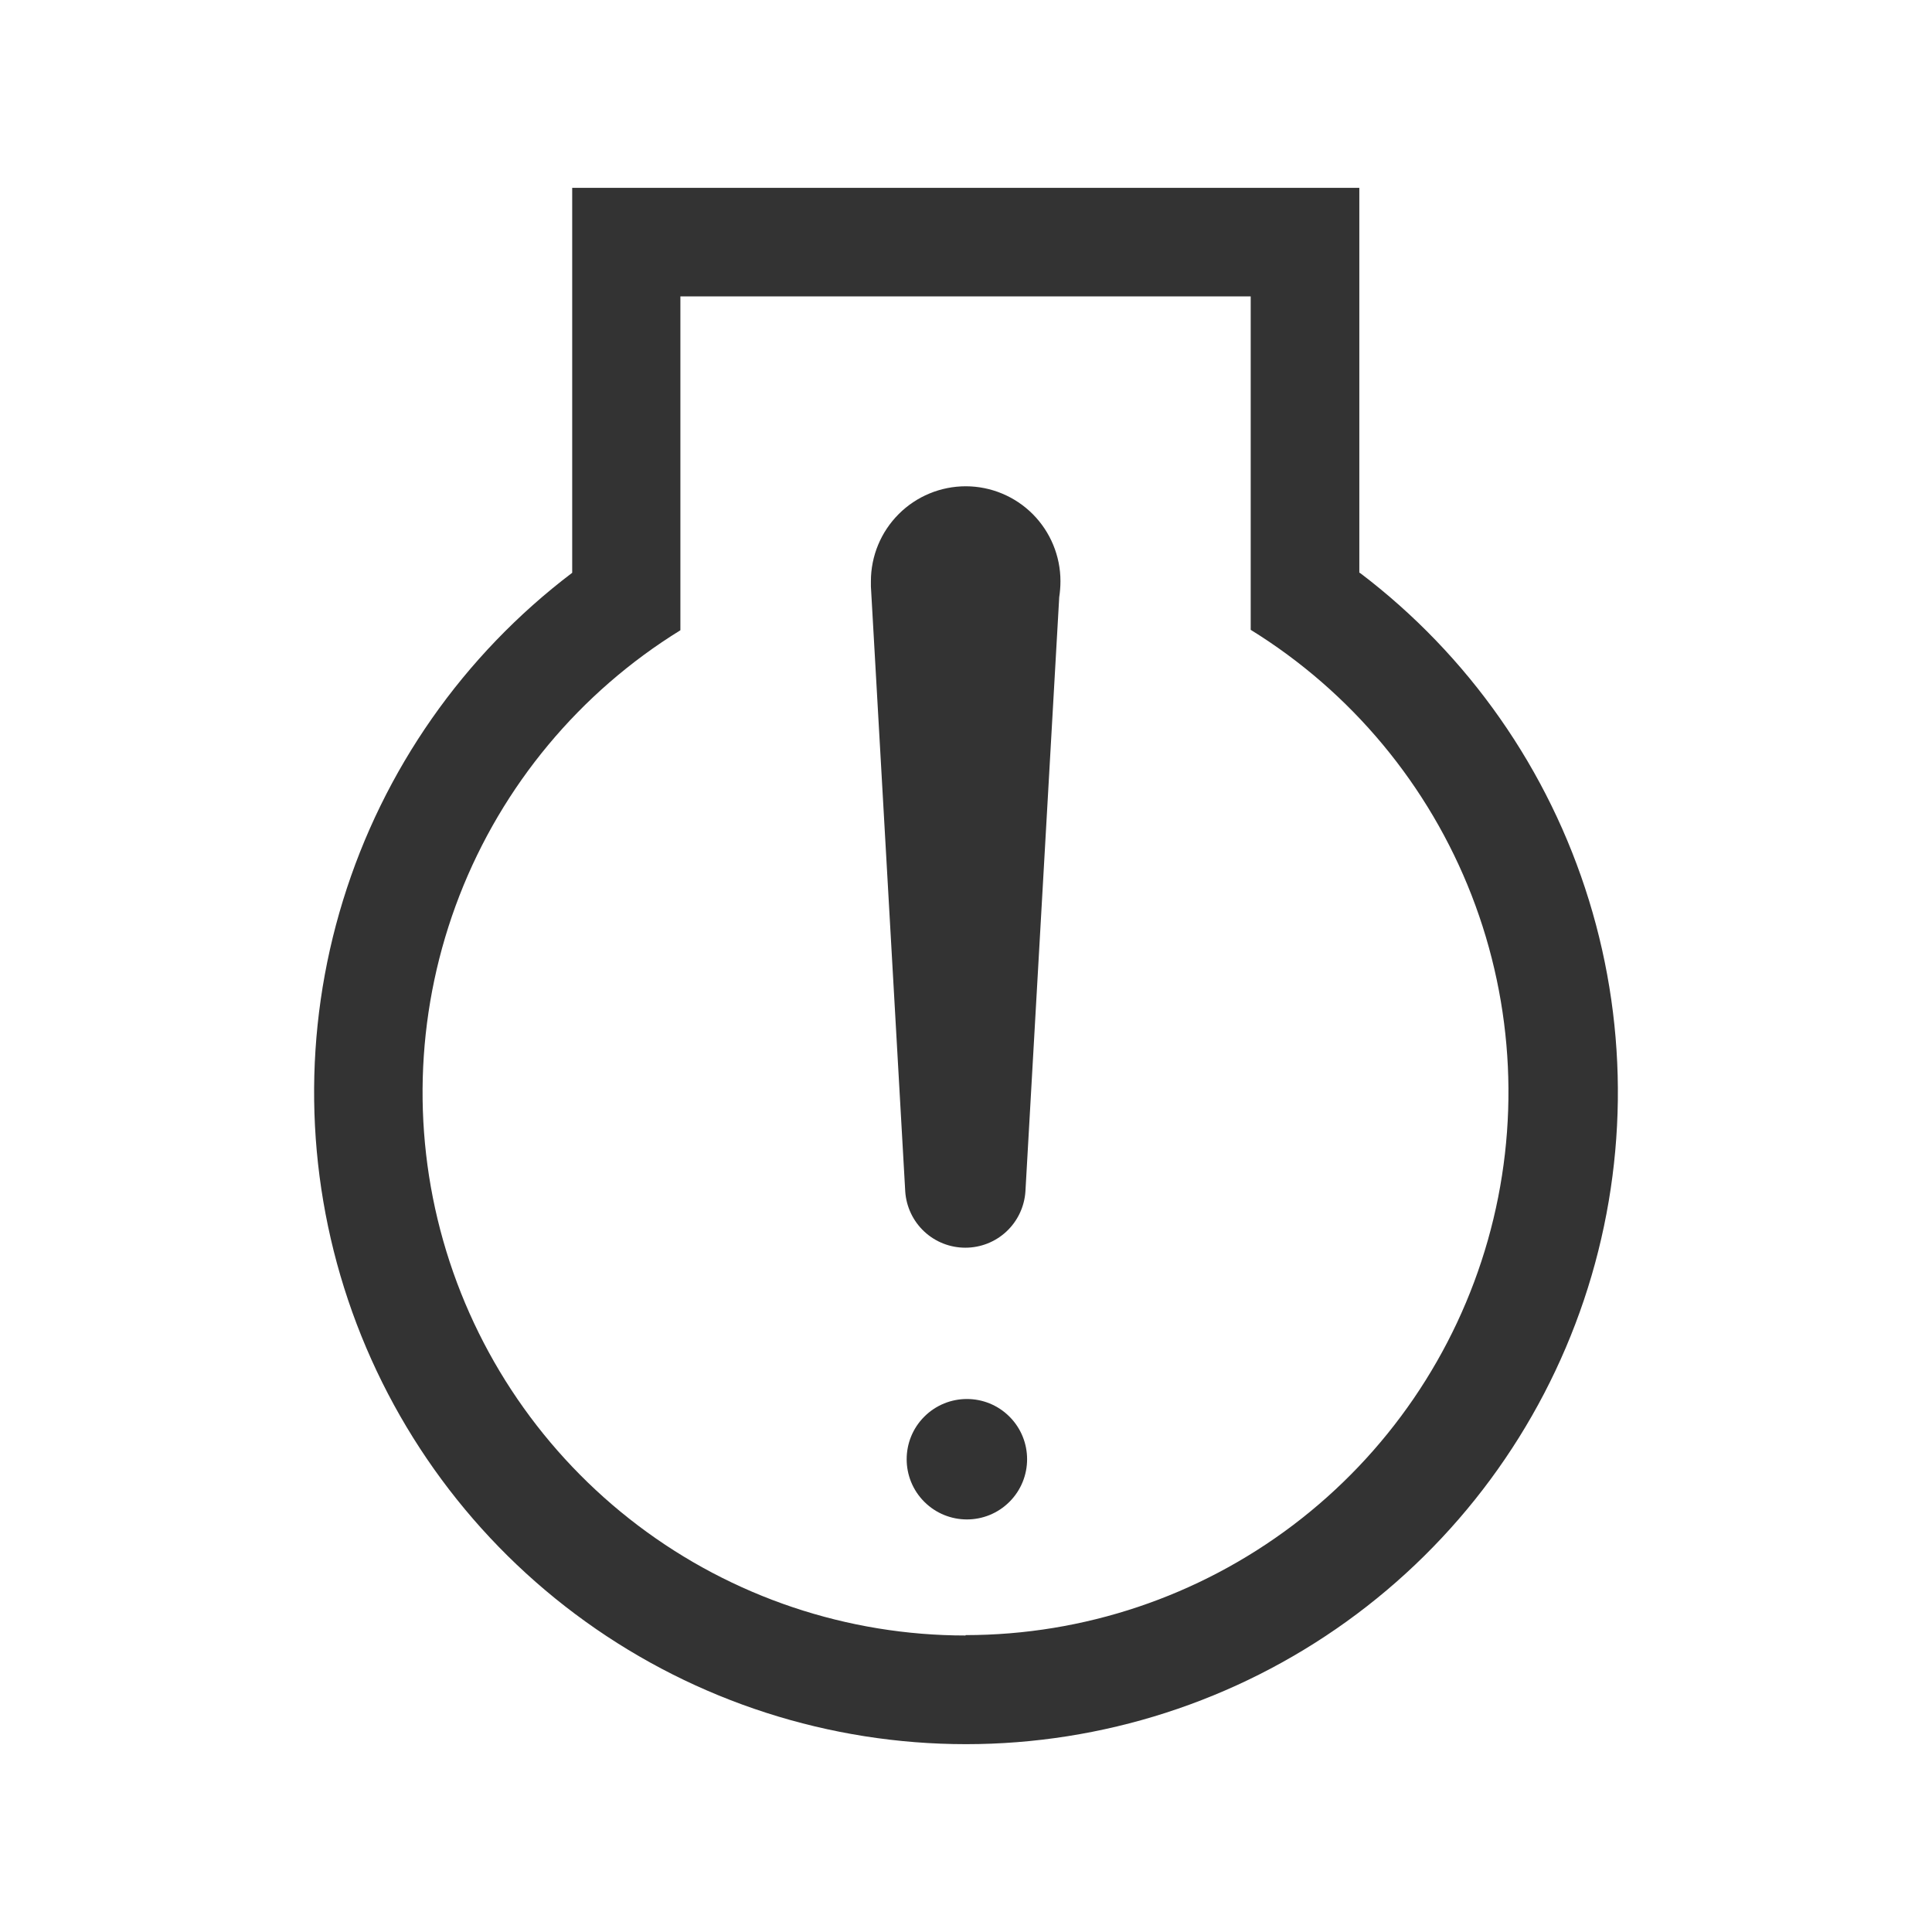 <svg width="36" height="36" viewBox="0 0 36 36" fill="none" xmlns="http://www.w3.org/2000/svg">
<path d="M18.81 27.984C19.248 27.546 19.248 26.835 18.81 26.397C18.372 25.959 17.662 25.959 17.223 26.397C16.785 26.835 16.785 27.546 17.223 27.984C17.662 28.422 18.372 28.422 18.81 27.984Z" fill="#333333"/>
<path d="M25.329 10.673V3.5H10.662V10.673C8.634 12.21 7.141 14.345 6.392 16.776C5.642 19.207 5.676 21.813 6.486 24.224C7.297 26.636 8.844 28.732 10.91 30.216C12.976 31.701 15.456 32.5 18 32.5C20.544 32.5 23.024 31.701 25.09 30.216C27.155 28.732 28.703 26.636 29.514 24.224C30.324 21.813 30.358 19.207 29.608 16.776C28.859 14.345 27.366 12.21 25.338 10.673H25.329ZM17.992 30.475C15.79 30.475 13.648 29.756 11.892 28.428C10.135 27.1 8.859 25.235 8.258 23.117C7.657 20.999 7.764 18.742 8.561 16.689C9.359 14.637 10.804 12.9 12.678 11.744V5.523H23.305V11.736C25.178 12.893 26.623 14.63 27.421 16.682C28.218 18.734 28.325 20.991 27.724 23.109C27.123 25.227 25.848 27.092 24.092 28.42C22.335 29.748 20.194 30.467 17.992 30.468V30.475Z" fill="#333333"/>
<path d="M17.997 9.061C17.528 9.061 17.078 9.247 16.747 9.578C16.415 9.91 16.228 10.359 16.228 10.829C16.228 10.862 16.228 10.895 16.228 10.928L16.868 22.205C16.888 22.488 17.014 22.754 17.222 22.948C17.43 23.142 17.703 23.249 17.988 23.249C18.272 23.249 18.545 23.142 18.753 22.948C18.961 22.754 19.087 22.488 19.107 22.205L19.737 11.128C19.752 11.029 19.76 10.929 19.76 10.829C19.76 10.361 19.574 9.912 19.244 9.58C18.914 9.249 18.465 9.062 17.997 9.061Z" fill="#333333"/>
</svg>

